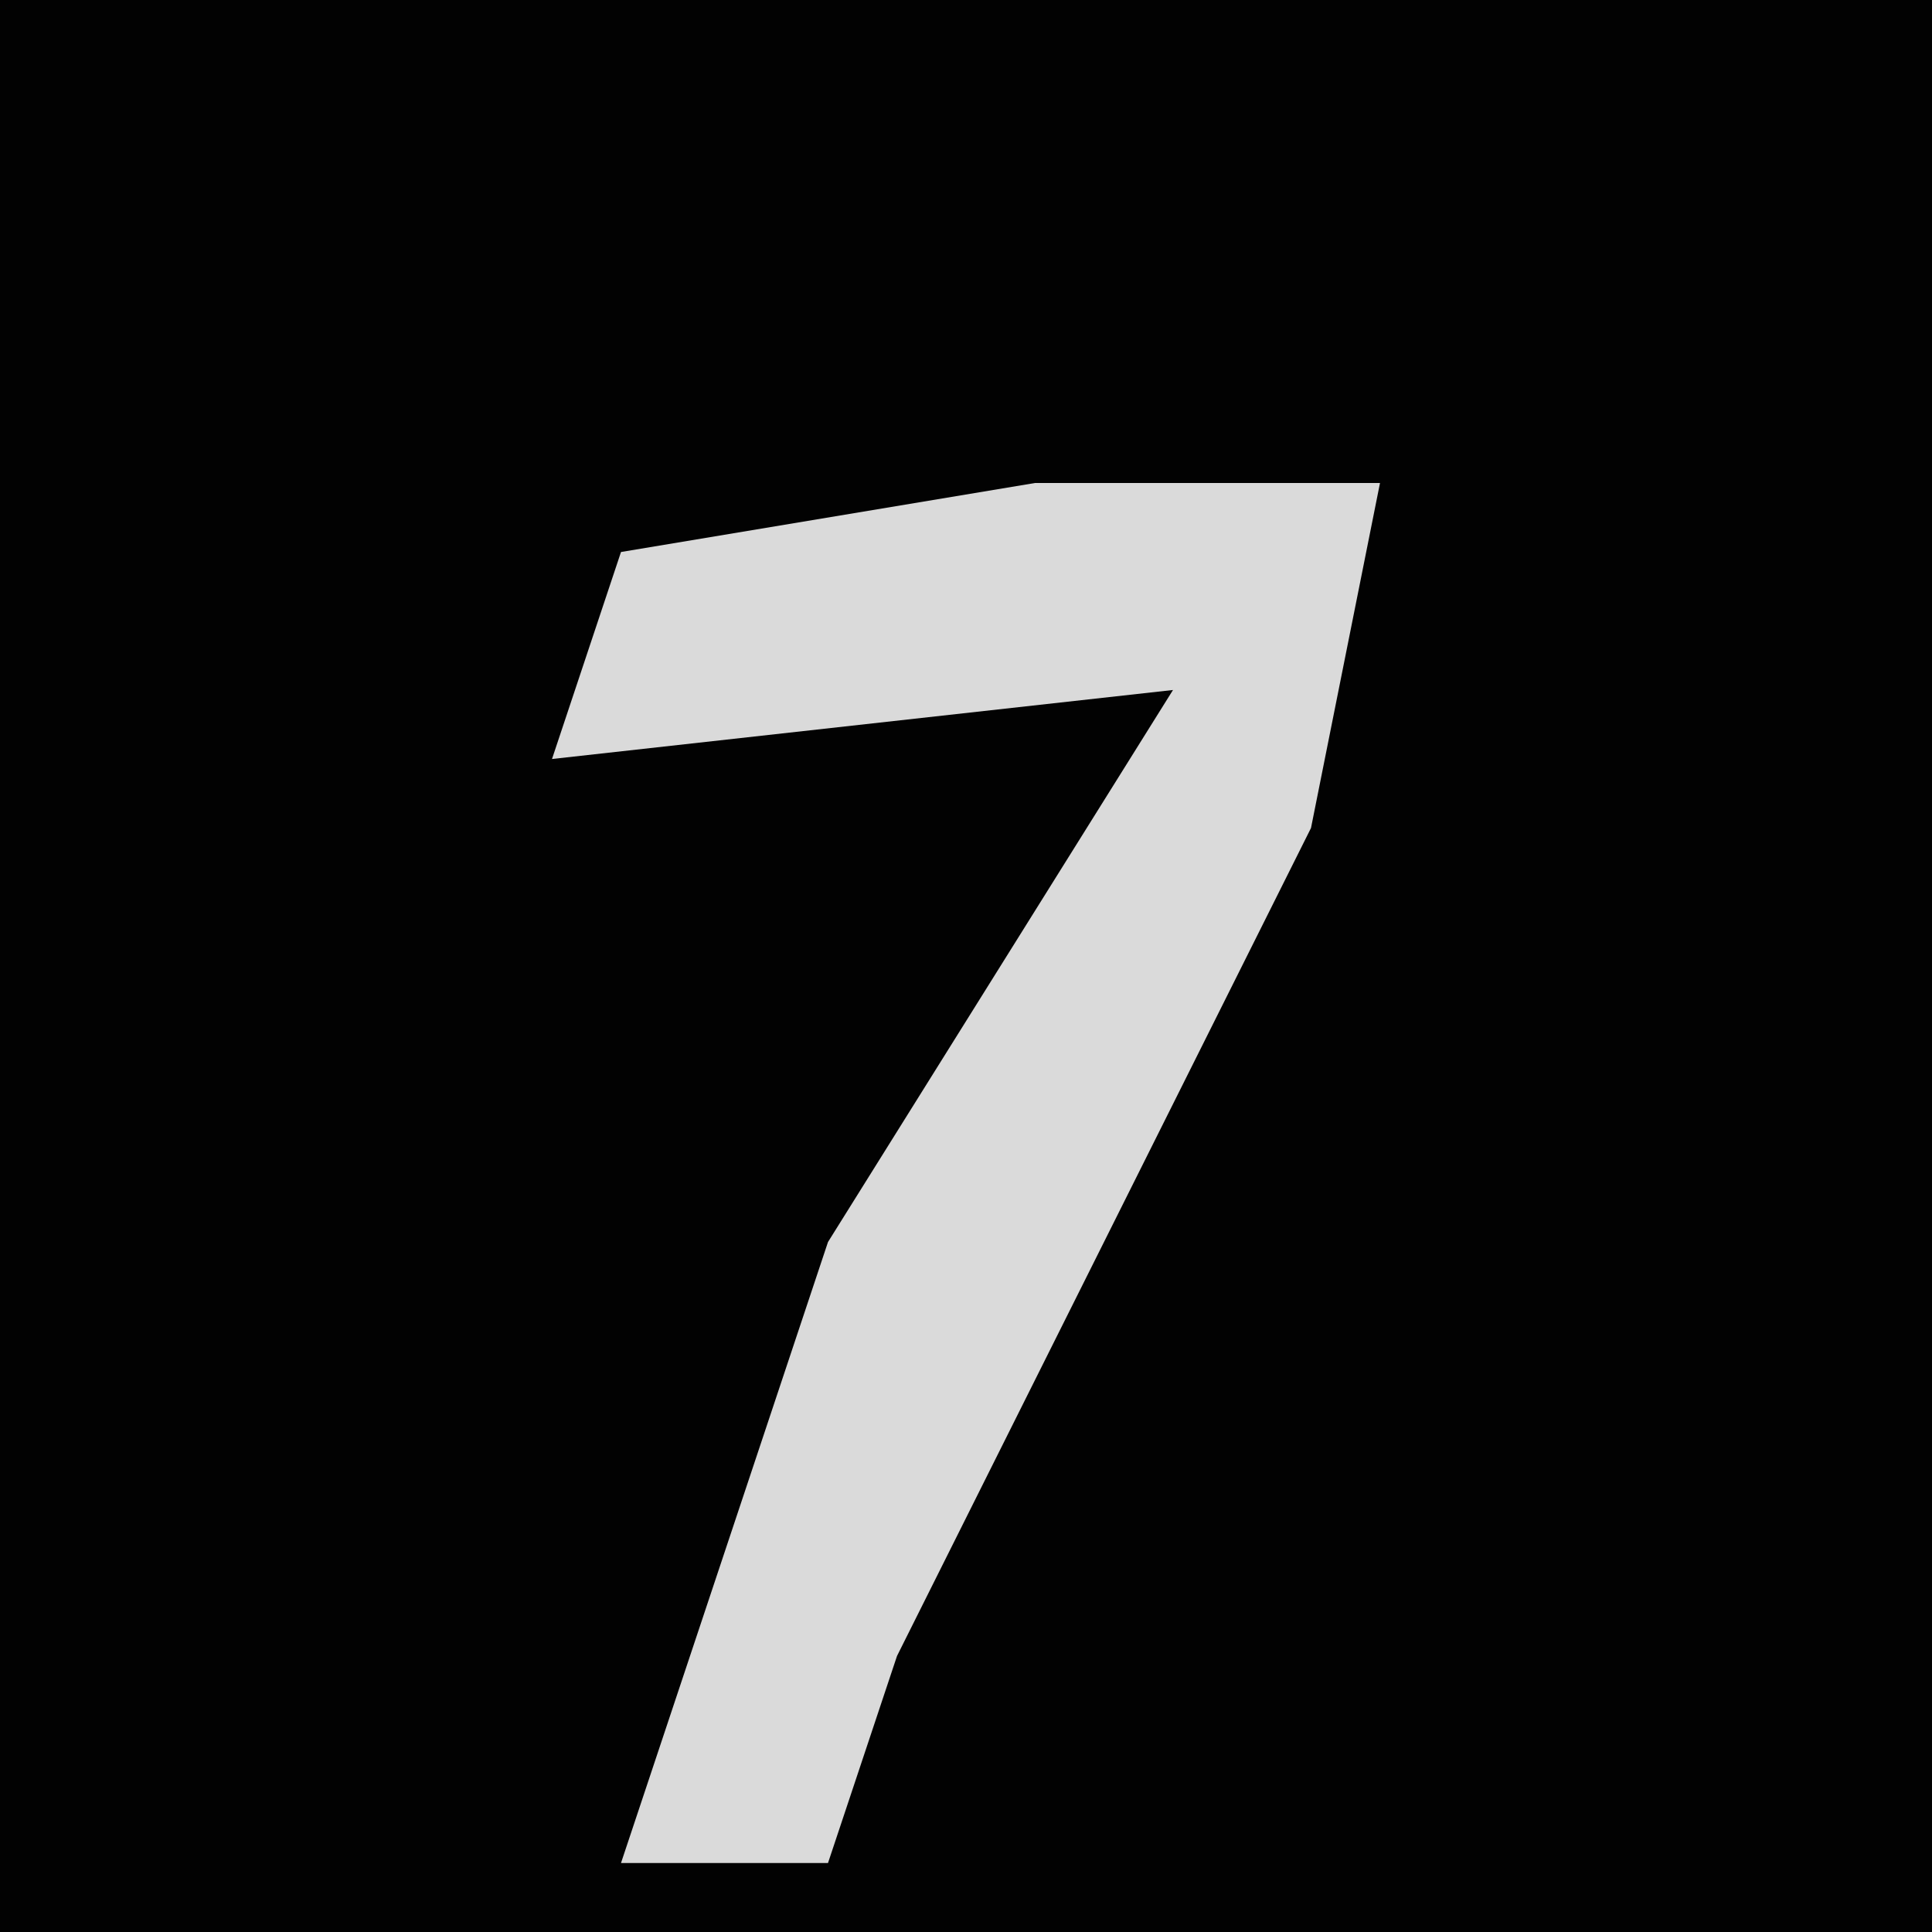 <?xml version="1.0" encoding="UTF-8"?>
<svg version="1.1" xmlns="http://www.w3.org/2000/svg" width="28" height="28">
<path d="M0,0 L28,0 L28,28 L0,28 Z " fill="#020202" transform="translate(0,0)"/>
<path d="M0,0 L5,0 L4,5 L-2,17 L-3,20 L-6,20 L-3,11 L2,3 L-7,4 L-6,1 Z " fill="#DADADA" transform="translate(15,7)"/>
</svg>
